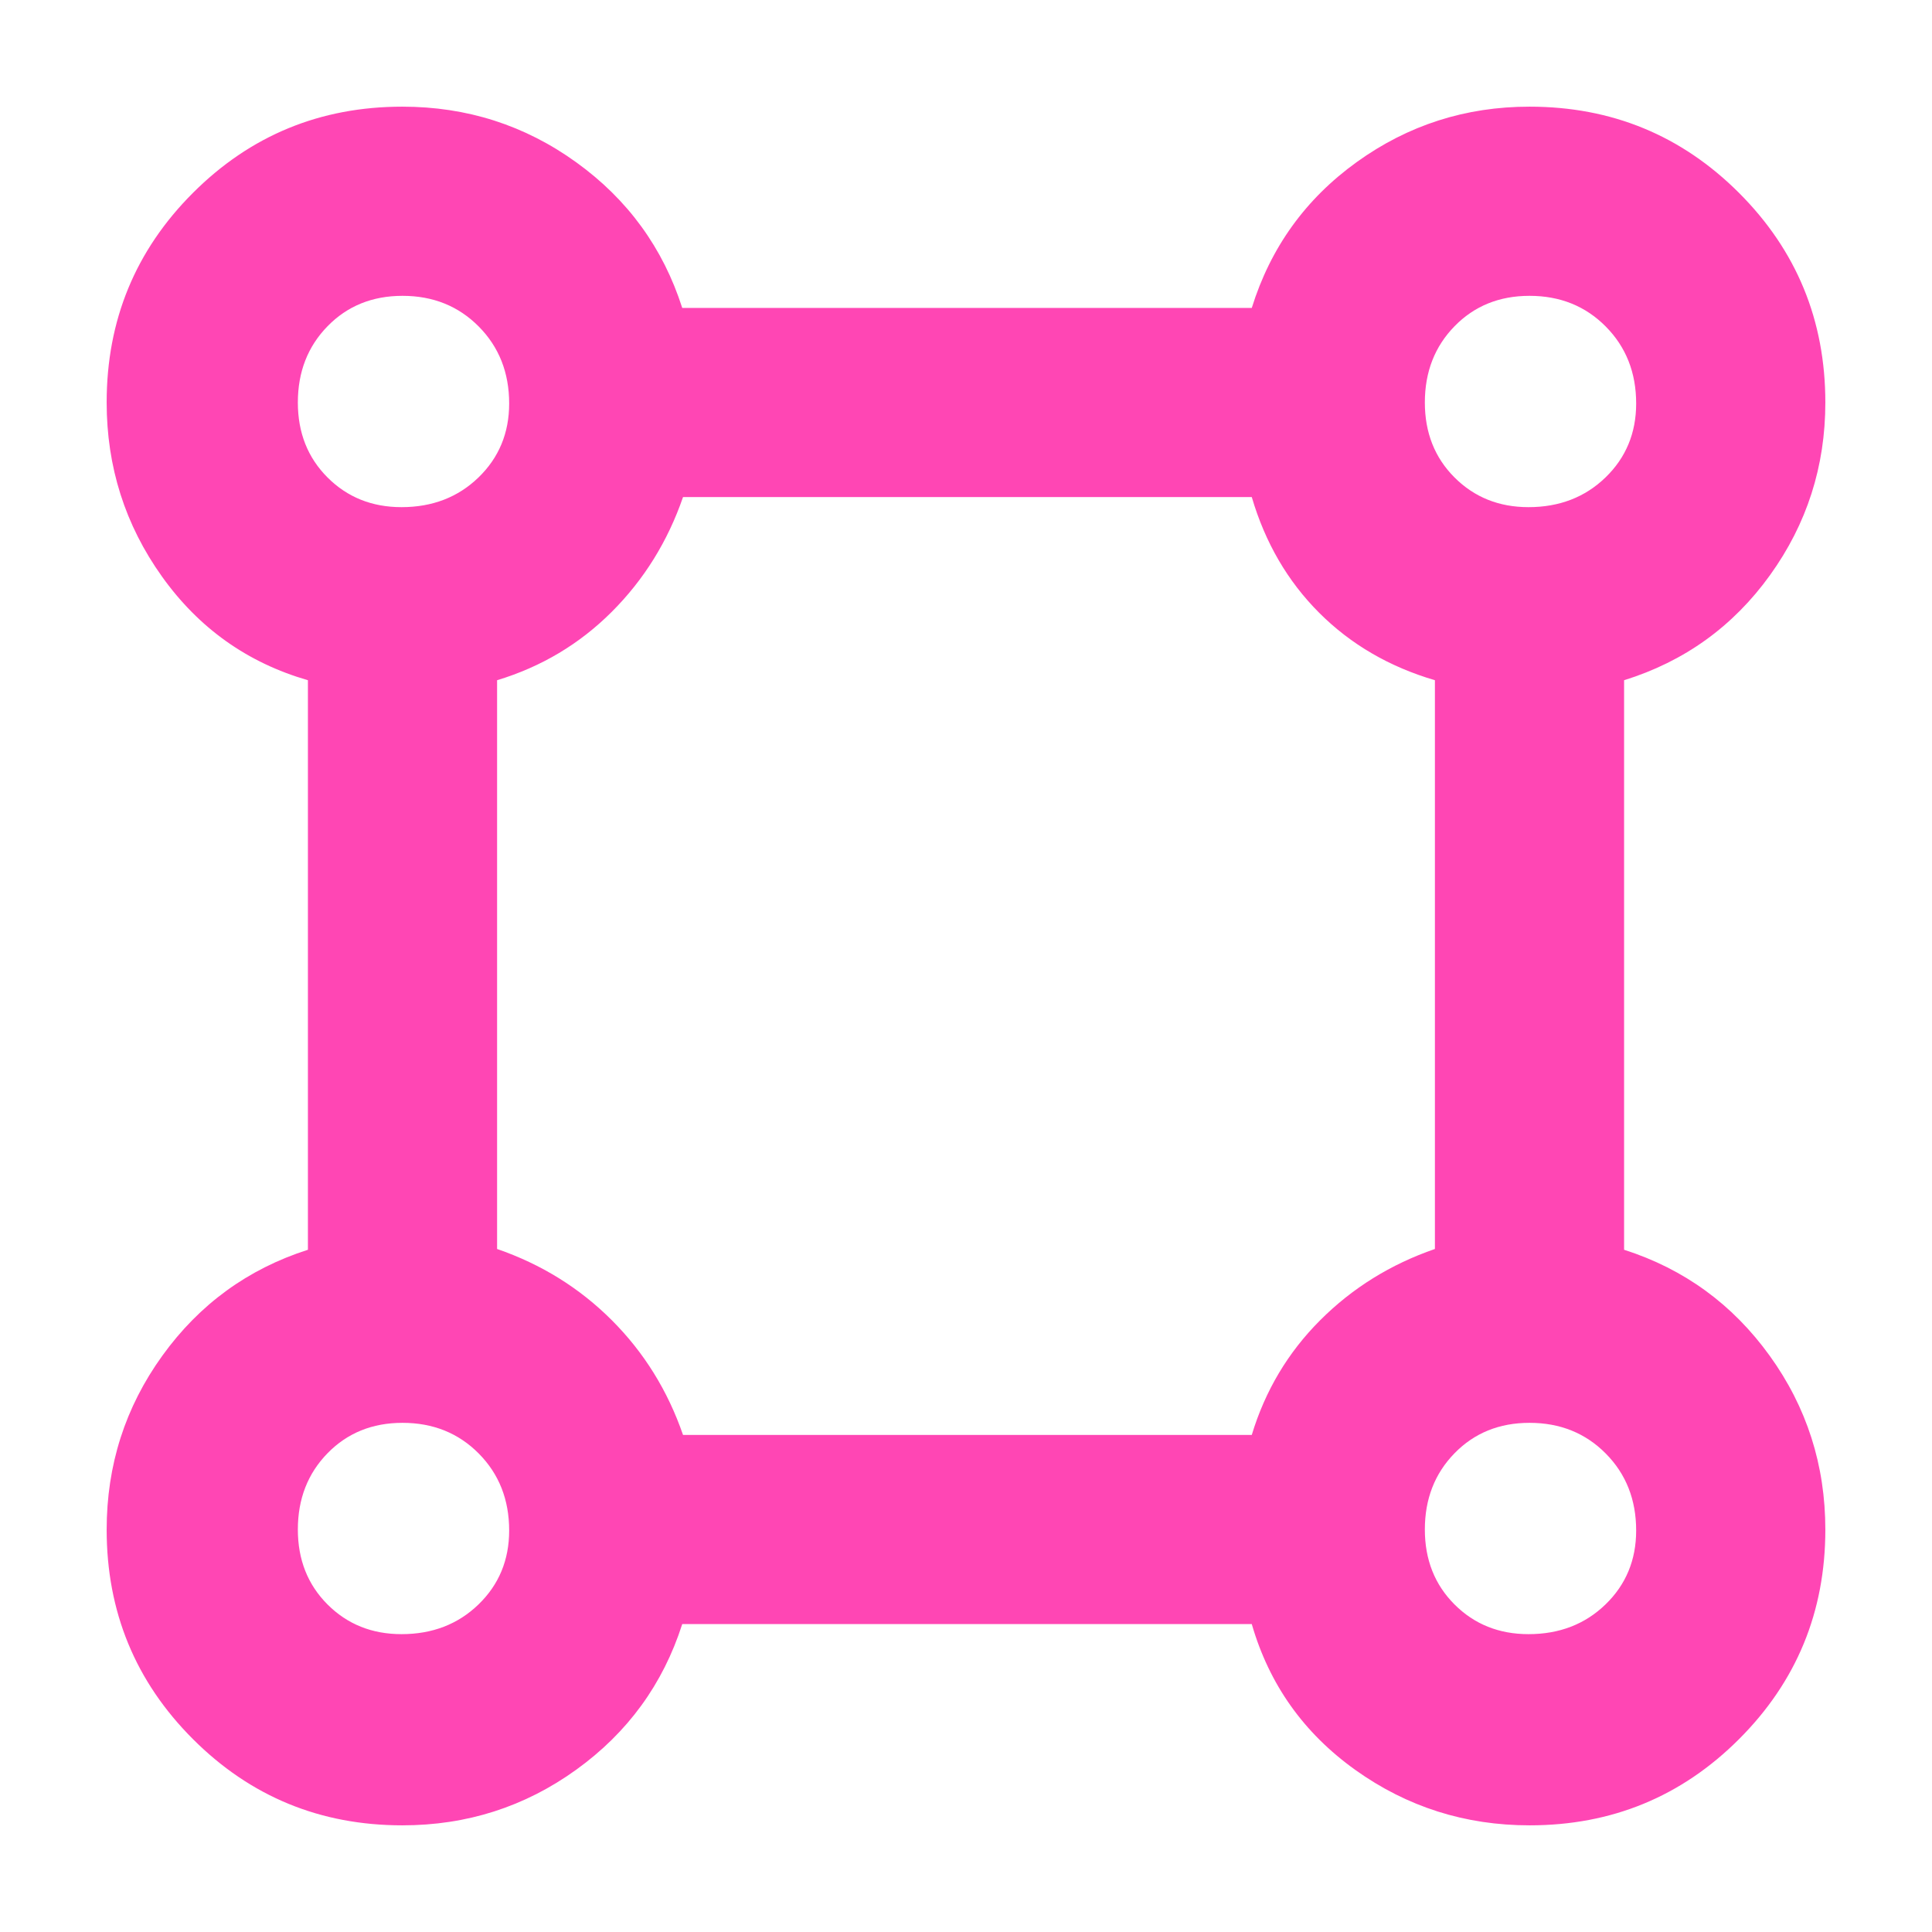 <svg xmlns="http://www.w3.org/2000/svg" height="48" viewBox="0 -960 960 960" width="48"><path fill="rgb(255, 70, 180)" d="M199.94-53q-61.22 0-104.08-42.86T53-199.94q0-48.06 27.66-86.41Q108.31-324.7 153-339v-283q-45-13-72.5-51.5T53-760.06q0-61.22 42.86-104.08T199.94-907q48.06 0 86.41 27.66Q324.7-851.69 339-807h283q14-45 52.2-72.5T760-907q61.25 0 104.13 42.87Q907-821.25 907-760q0 47.6-27.5 85.8Q852-636 807-622v283q44.69 14.3 72.34 52.65Q907-248 907-199.94q0 61.22-42.86 104.08T760.06-53Q712-53 673.5-80.5T622-153H339q-14.3 44.69-52.65 72.34Q248-53 199.94-53Zm-.44-655q23 0 38.25-14.75T253-759.5q0-23-15.11-38.25Q222.77-813 200-813q-22.5 0-37.25 15.11T148-760q0 22.5 14.75 37.25T199.5-708Zm560 0q23 0 38.25-14.75T813-759.5q0-23-15.11-38.25T760-813q-22.5 0-37.25 15.11T708-760q0 22.5 14.75 37.25T759.5-708ZM339.39-247H622q10-33 34-57t57-35.39V-622q-34-10-57.5-33.5T622-713H339.39Q328-680 304-656t-57 34v282.61Q280-328 304-304t35.39 57Zm420.11 99q23 0 38.25-14.75T813-199.5q0-23-15.11-38.25T760-253q-22.5 0-37.25 15.11Q708-222.77 708-200q0 22.5 14.75 37.25T759.5-148Zm-560 0q23 0 38.25-14.75T253-199.5q0-23-15.11-38.25Q222.77-253 200-253q-22.5 0-37.25 15.11Q148-222.77 148-200q0 22.5 14.75 37.25T199.5-148Zm.5-612Zm560 0Zm0 560Zm-560 0Z"/></svg>